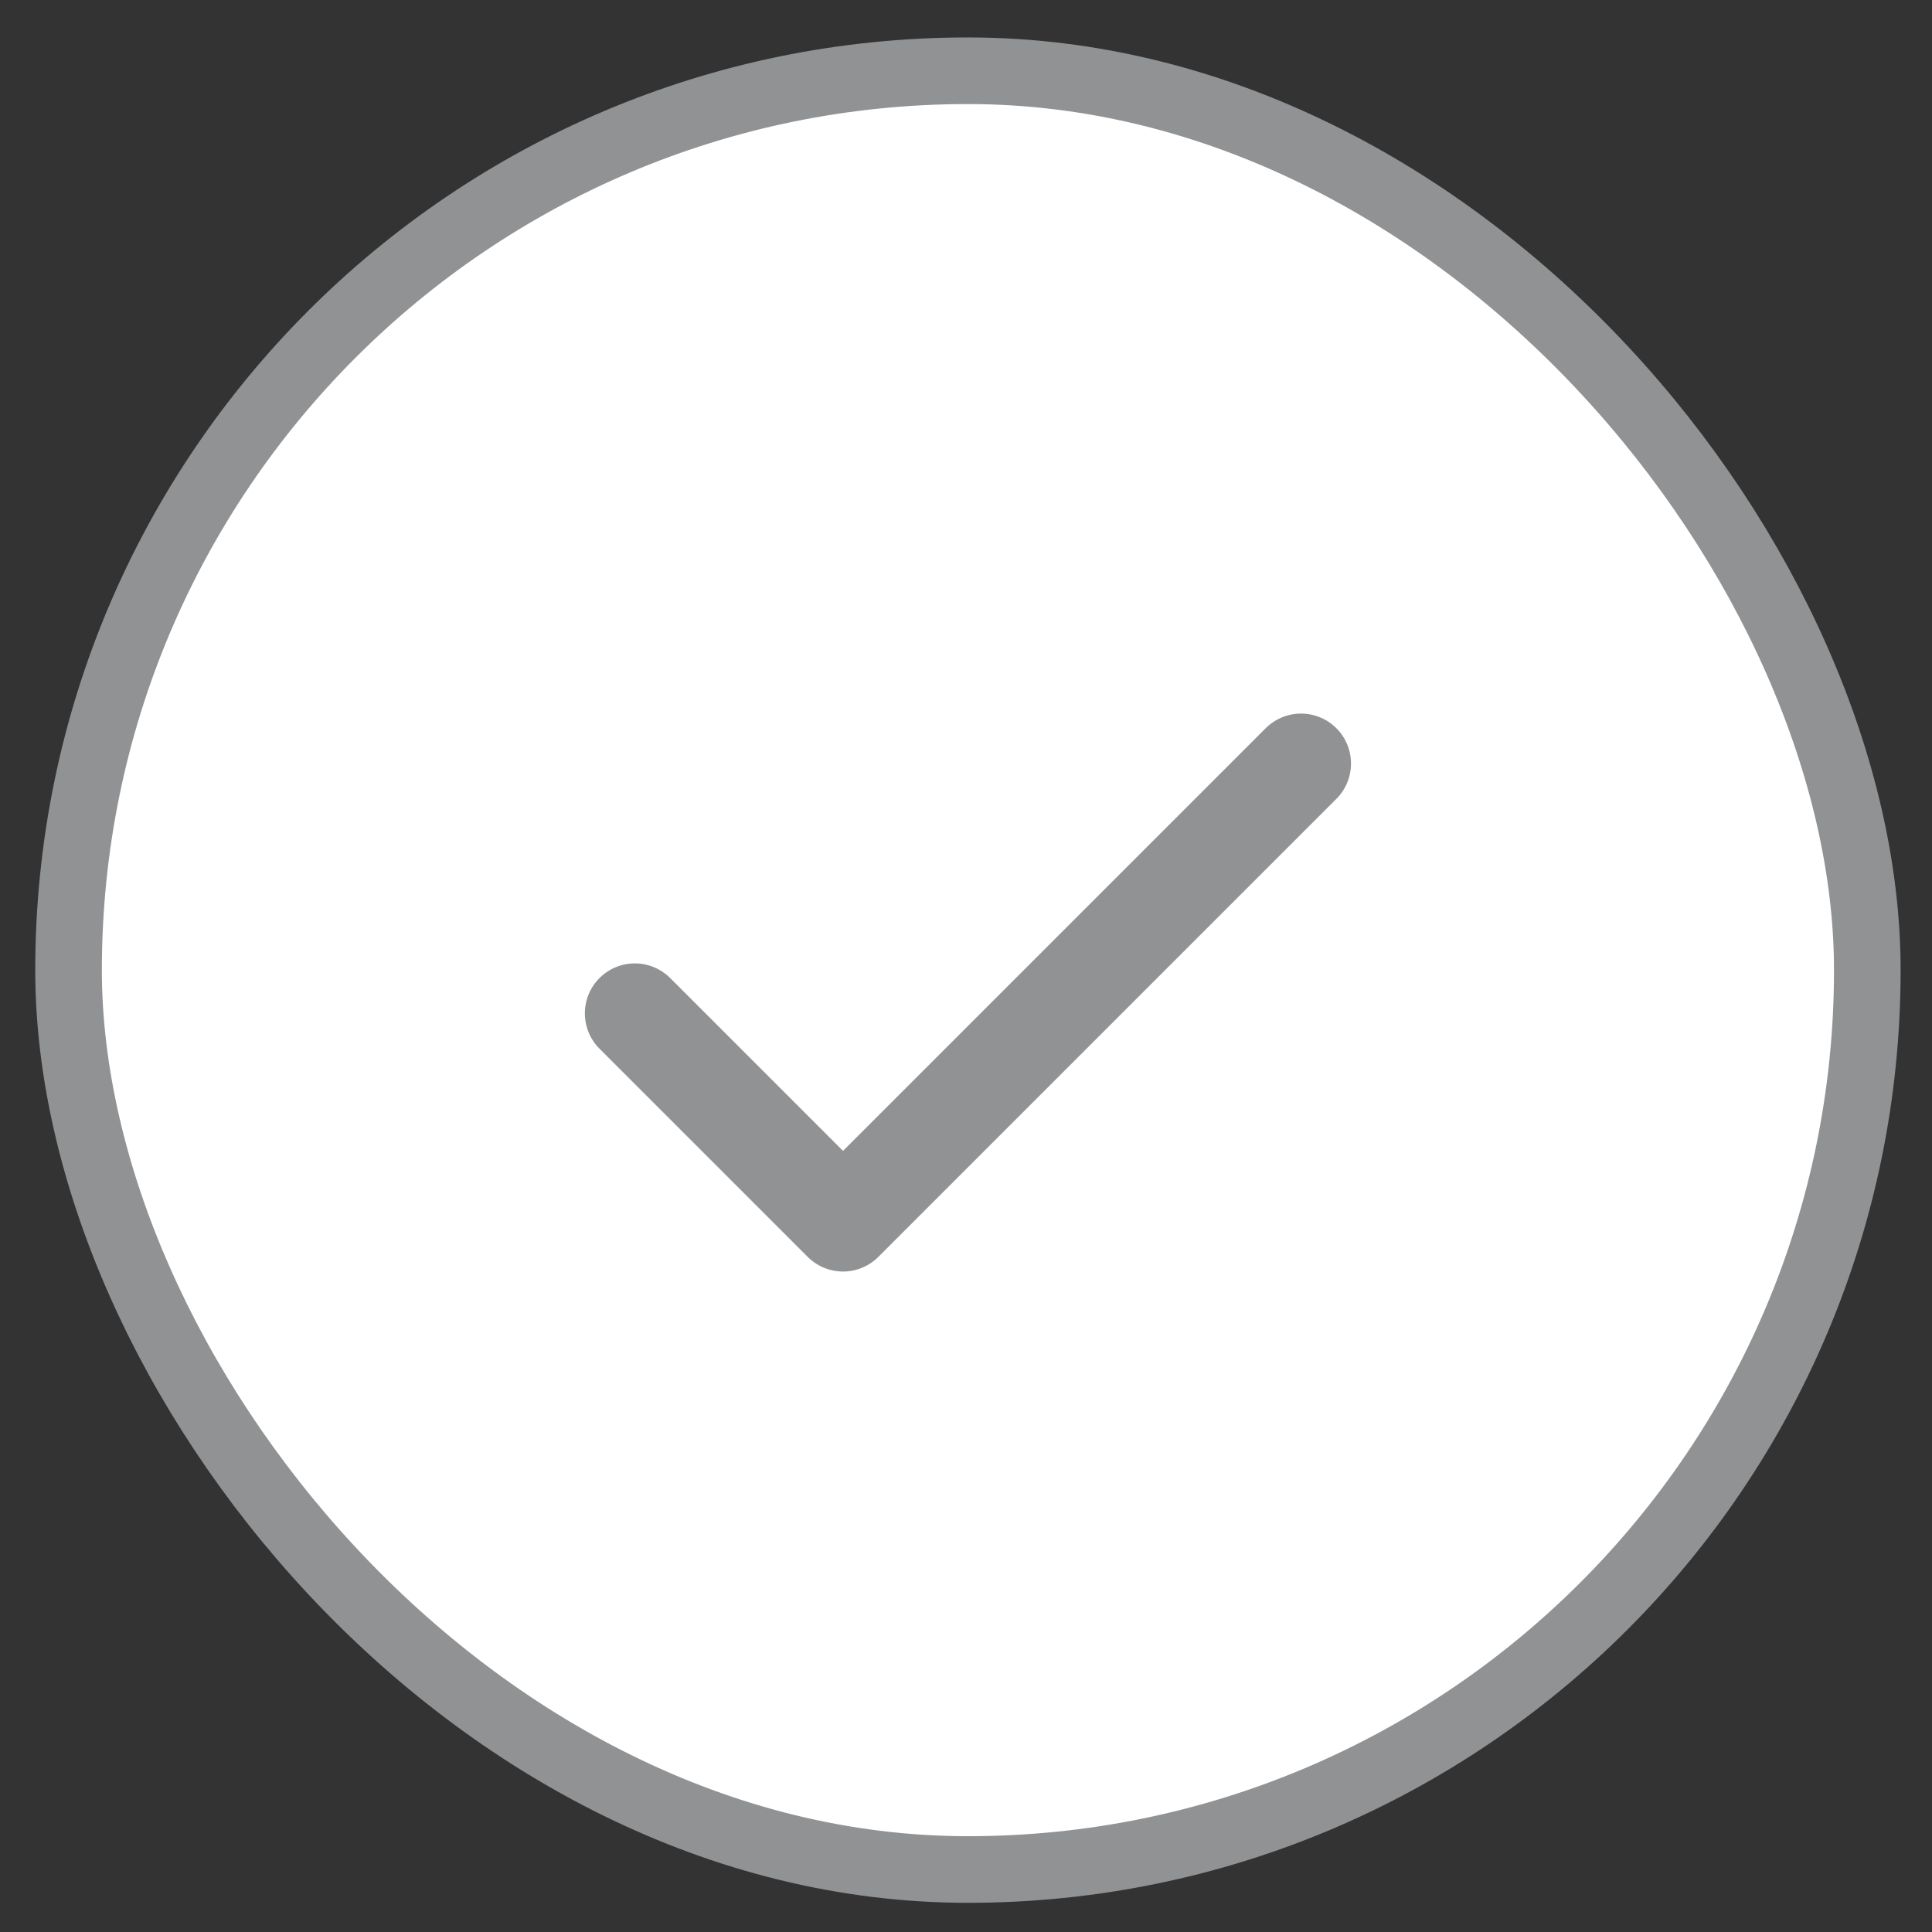 <svg width="29" height="29" viewBox="0 0 29 29" fill="none" xmlns="http://www.w3.org/2000/svg">
<rect x="0" y="0" width="29" height="29" fill="#333333" stroke="none"/>
<rect x="1.029" y="1.062" width="27" height="27" rx="13.5" fill="white"/>
<g clip-path="url(#clip0_1_15)">
<path d="M19.529 11.461L12.654 18.336L9.529 15.211" stroke="#909294" stroke-width="1.5" stroke-linecap="round" stroke-linejoin="round"/>
</g>
<rect x="1.029" y="1.062" width="27" height="27" rx="13.5" stroke="#909294"/>
<defs>
<clipPath id="clip0_1_15">
<rect width="12" height="12" fill="white" transform="translate(8.529 8.562)"/>
</clipPath>
</defs>
</svg>
